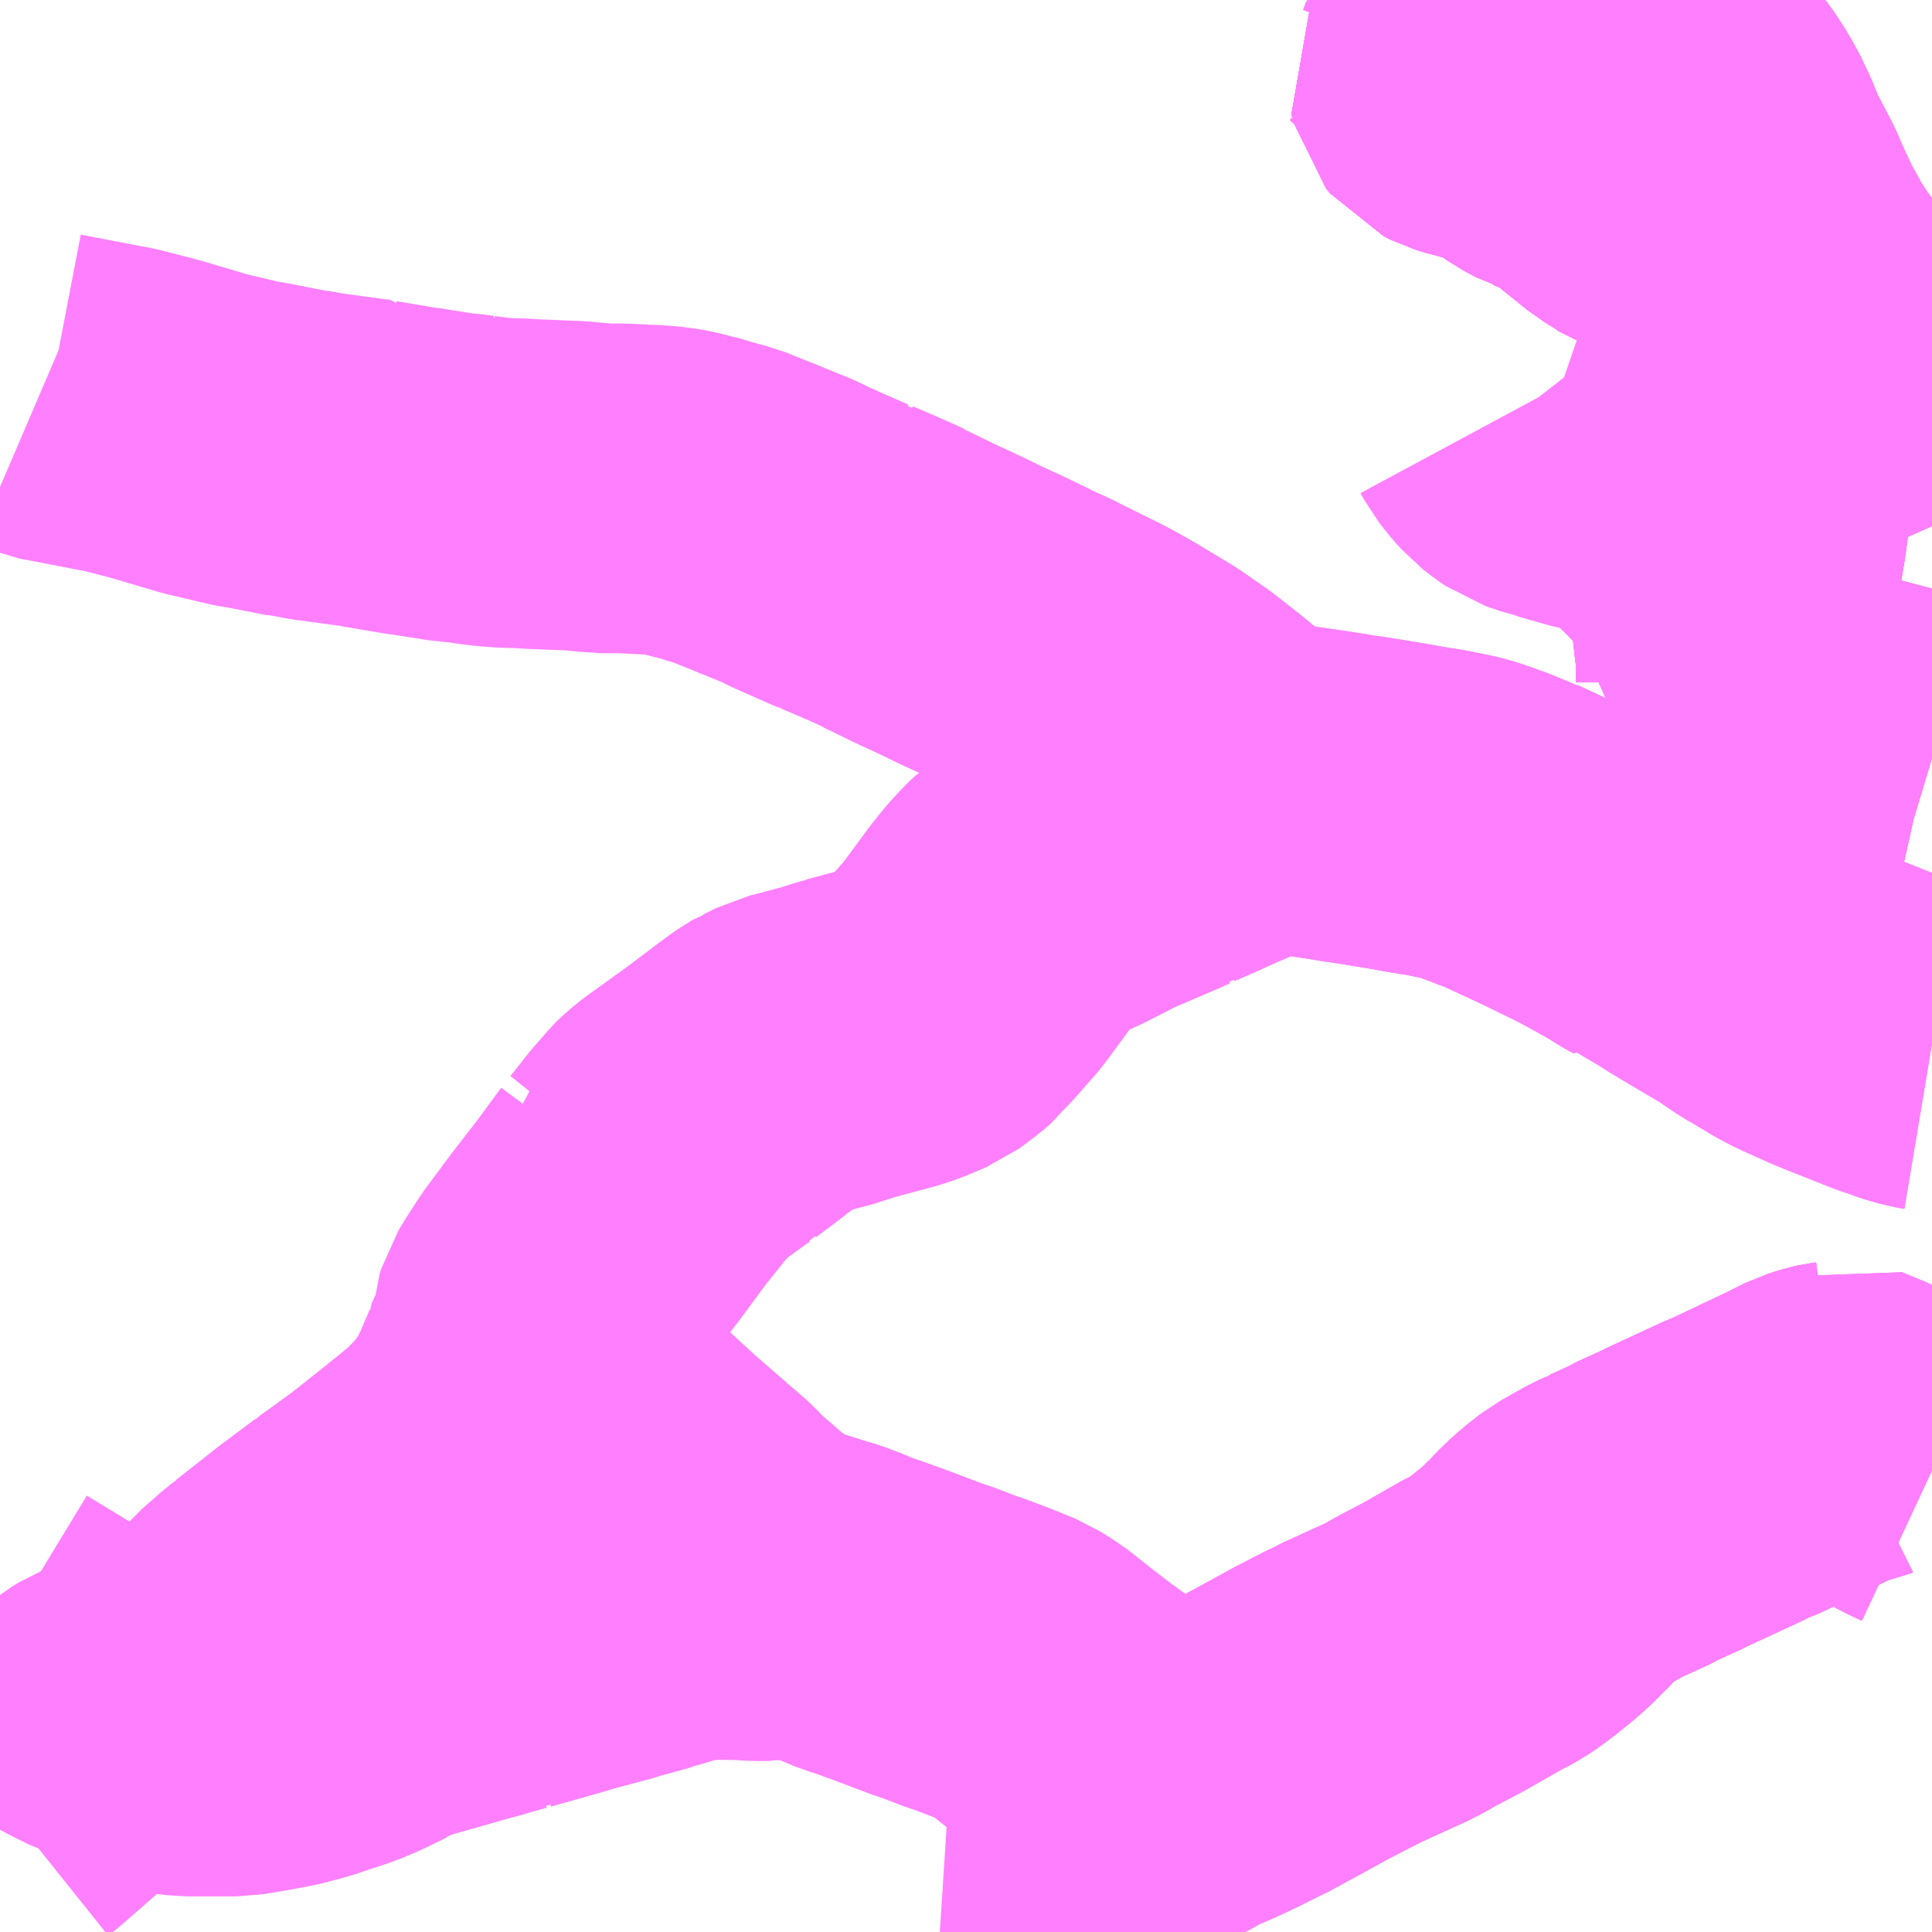 <?xml version="1.0" encoding="UTF-8"?>
<svg  xmlns="http://www.w3.org/2000/svg" xmlns:xlink="http://www.w3.org/1999/xlink" xmlns:go="http://purl.org/svgmap/profile" property="N07_001,N07_002,N07_003,N07_004,N07_005,N07_006,N07_007" viewBox="13886.719 -3533.203 4.395 4.395" go:dataArea="13886.71875 -3533.203125 4.39453125 4.39453125" >
<globalCoordinateSystem srsName="http://purl.org/crs/84" transform="matrix(100.0,0.0,0.0,-100.0,0.0,0.0)" />
<defs>
 <g id="p0" >
  <circle cx="0.0" cy="0.0" r="3" stroke="green" stroke-width="0.75" vector-effect="non-scaling-stroke" />
 </g>
</defs>
<g fill="none" fill-rule="evenodd" stroke="#FF00FF" stroke-width="0.75" opacity="0.5" vector-effect="non-scaling-stroke" stroke-linejoin="bevel" >
<path content="1,JRバス関東（株）,東京～山中湖畔・河口湖,4.0,5.0,5.0," xlink:title="1" d="M13891.113,-3532.198L13891.105,-3532.205L13891.089,-3532.222L13891.055,-3532.265L13891.013,-3532.321L13890.992,-3532.348L13890.982,-3532.359L13890.961,-3532.376L13890.956,-3532.38L13890.95,-3532.387L13890.89,-3532.438L13890.872,-3532.456L13890.864,-3532.464L13890.853,-3532.478L13890.846,-3532.485L13890.825,-3532.511L13890.806,-3532.537L13890.798,-3532.547L13890.765,-3532.599L13890.733,-3532.657L13890.706,-3532.715L13890.69,-3532.752L13890.665,-3532.8L13890.655,-3532.818L13890.65,-3532.828L13890.649,-3532.831L13890.642,-3532.848L13890.631,-3532.875L13890.612,-3532.915L13890.6,-3532.934L13890.59,-3532.952L13890.568,-3532.982L13890.546,-3533.006L13890.509,-3533.037L13890.492,-3533.051L13890.472,-3533.063L13890.468,-3533.066L13890.447,-3533.079L13890.425,-3533.09L13890.391,-3533.106L13890.354,-3533.12L13890.332,-3533.124L13890.304,-3533.135L13890.262,-3533.146L13890.257,-3533.147L13890.244,-3533.15L13890.236,-3533.153L13890.231,-3533.155L13890.216,-3533.161L13890.199,-3533.171L13890.186,-3533.174L13890.183,-3533.176L13890.177,-3533.178L13890.151,-3533.191L13890.131,-3533.203"/>
<path content="1,名鉄バス（株）,名古屋～富士五湖,0.7,0.7,0.7," xlink:title="1" d="M13891.113,-3532.198L13891.105,-3532.205L13891.089,-3532.222L13891.055,-3532.265L13891.013,-3532.321L13890.992,-3532.348L13890.982,-3532.359L13890.961,-3532.376L13890.956,-3532.38L13890.95,-3532.387L13890.89,-3532.438L13890.872,-3532.456L13890.864,-3532.464L13890.853,-3532.478L13890.846,-3532.485L13890.825,-3532.511L13890.806,-3532.537L13890.798,-3532.547L13890.765,-3532.599L13890.733,-3532.657L13890.706,-3532.715L13890.69,-3532.752L13890.665,-3532.8L13890.655,-3532.818L13890.65,-3532.828L13890.649,-3532.831L13890.642,-3532.848L13890.631,-3532.875L13890.612,-3532.915L13890.59,-3532.952L13890.568,-3532.982L13890.546,-3533.006L13890.509,-3533.037L13890.492,-3533.051L13890.472,-3533.063L13890.468,-3533.066L13890.447,-3533.079L13890.425,-3533.09L13890.391,-3533.106L13890.332,-3533.124L13890.244,-3533.15L13890.199,-3533.171L13890.151,-3533.191L13890.13,-3533.203"/>
<path content="1,富士急シティバス（株）,富士急シティバス_01_on,18.2,21.5,21.5," xlink:title="1" d="M13891.113,-3532.198L13891.105,-3532.205L13891.089,-3532.222L13891.055,-3532.265L13891.013,-3532.321L13890.992,-3532.348L13890.982,-3532.359L13890.961,-3532.376L13890.956,-3532.38L13890.95,-3532.387L13890.89,-3532.438L13890.872,-3532.456L13890.864,-3532.464L13890.853,-3532.478L13890.846,-3532.485L13890.825,-3532.511L13890.806,-3532.537L13890.798,-3532.547L13890.765,-3532.599L13890.733,-3532.657L13890.706,-3532.715L13890.69,-3532.752L13890.665,-3532.8L13890.655,-3532.818L13890.65,-3532.828L13890.649,-3532.831L13890.642,-3532.848L13890.631,-3532.875L13890.612,-3532.915L13890.59,-3532.952L13890.568,-3532.982L13890.546,-3533.006L13890.509,-3533.037L13890.492,-3533.051L13890.472,-3533.063L13890.468,-3533.066L13890.447,-3533.079L13890.425,-3533.09L13890.391,-3533.106L13890.332,-3533.124L13890.244,-3533.15L13890.199,-3533.171L13890.151,-3533.191L13890.13,-3533.203"/>
<path content="1,富士急山梨バス（株）,河口湖～三島・沼津線,2.0,2.0,2.0," xlink:title="1" d="M13891.113,-3531.476L13891.103,-3531.479L13891.085,-3531.483L13891.06,-3531.49L13890.978,-3531.512L13890.912,-3531.529L13890.864,-3531.541L13890.835,-3531.545L13890.802,-3531.551L13890.79,-3531.553L13890.765,-3531.556L13890.756,-3531.559L13890.721,-3531.563L13890.691,-3531.568L13890.677,-3531.569L13890.657,-3531.575L13890.666,-3531.594L13890.672,-3531.613L13890.679,-3531.651L13890.679,-3531.7L13890.677,-3531.731L13890.675,-3531.743L13890.664,-3531.845L13890.664,-3531.858L13890.665,-3531.89L13890.682,-3531.992L13890.688,-3532.036L13890.705,-3532.131L13890.707,-3532.148L13890.712,-3532.164L13890.755,-3532.213L13890.796,-3532.253L13890.829,-3532.284L13890.848,-3532.297L13890.892,-3532.318L13890.96,-3532.348L13890.982,-3532.359L13890.961,-3532.376L13890.956,-3532.38L13890.95,-3532.387L13890.89,-3532.438L13890.872,-3532.456L13890.864,-3532.464L13890.853,-3532.478L13890.846,-3532.485L13890.825,-3532.511L13890.806,-3532.537L13890.798,-3532.547L13890.774,-3532.559L13890.76,-3532.57L13890.742,-3532.589L13890.697,-3532.632L13890.619,-3532.691L13890.574,-3532.717L13890.541,-3532.733L13890.535,-3532.736L13890.516,-3532.743L13890.504,-3532.749L13890.48,-3532.757L13890.46,-3532.771L13890.429,-3532.79L13890.346,-3532.857L13890.311,-3532.879L13890.304,-3532.883L13890.261,-3532.901L13890.254,-3532.903L13890.228,-3532.917L13890.178,-3532.952L13890.166,-3532.96L13890.145,-3532.97L13890.138,-3532.97L13890.102,-3532.979L13890.061,-3532.99L13890.051,-3532.993L13890.035,-3533.001L13890.026,-3533.012L13890.022,-3533.029L13890.035,-3533.049L13890.041,-3533.065L13890.049,-3533.073L13889.911,-3533.203"/>
<path content="1,富士急山梨バス（株）,河口湖～静岡線,0.2,0.4,0.3," xlink:title="1" d="M13891.113,-3532.198L13891.105,-3532.205L13891.089,-3532.222L13891.055,-3532.265L13891.013,-3532.321L13890.992,-3532.348L13890.982,-3532.359L13890.961,-3532.376L13890.956,-3532.38L13890.95,-3532.387L13890.89,-3532.438L13890.872,-3532.456L13890.864,-3532.464L13890.853,-3532.478L13890.846,-3532.485L13890.825,-3532.511L13890.806,-3532.537L13890.798,-3532.547L13890.774,-3532.559L13890.76,-3532.57L13890.742,-3532.589L13890.697,-3532.632L13890.619,-3532.691L13890.574,-3532.717L13890.541,-3532.733L13890.535,-3532.736L13890.516,-3532.743L13890.504,-3532.749L13890.48,-3532.757L13890.46,-3532.771L13890.429,-3532.79L13890.346,-3532.857L13890.311,-3532.879L13890.304,-3532.883L13890.261,-3532.901L13890.254,-3532.903L13890.228,-3532.917L13890.178,-3532.952L13890.166,-3532.96L13890.145,-3532.97L13890.138,-3532.97L13890.102,-3532.979L13890.061,-3532.99L13890.051,-3532.993L13890.035,-3533.001L13890.026,-3533.012L13890.022,-3533.029L13890.035,-3533.049L13890.041,-3533.065L13890.049,-3533.073L13889.911,-3533.203"/>
<path content="1,富士急行（株）,ハイランドライナー,0.2,0.5,0.5," xlink:title="1" d="M13889.911,-3533.203L13890.049,-3533.073L13890.041,-3533.065L13890.035,-3533.049L13890.022,-3533.029L13890.026,-3533.012L13890.035,-3533.001L13890.051,-3532.993L13890.061,-3532.99L13890.102,-3532.979L13890.138,-3532.97L13890.145,-3532.97L13890.166,-3532.96L13890.178,-3532.952L13890.228,-3532.917L13890.254,-3532.903L13890.261,-3532.901L13890.304,-3532.883L13890.311,-3532.879L13890.346,-3532.857L13890.429,-3532.79L13890.46,-3532.771L13890.48,-3532.757L13890.504,-3532.749L13890.516,-3532.743L13890.535,-3532.736L13890.541,-3532.733L13890.574,-3532.717L13890.619,-3532.691L13890.697,-3532.632L13890.742,-3532.589L13890.76,-3532.57L13890.774,-3532.559L13890.798,-3532.547L13890.806,-3532.537L13890.825,-3532.511L13890.846,-3532.485L13890.853,-3532.478L13890.864,-3532.464L13890.872,-3532.456L13890.89,-3532.438L13890.95,-3532.387L13890.956,-3532.38L13890.961,-3532.376L13890.982,-3532.359L13890.992,-3532.348L13891.013,-3532.321L13891.055,-3532.265L13891.089,-3532.222L13891.105,-3532.205L13891.113,-3532.198"/>
<path content="1,富士急行（株）,レイクライナー,3.2,3.2,3.2," xlink:title="1" d="M13889.911,-3533.203L13890.049,-3533.073L13890.041,-3533.065L13890.035,-3533.049L13890.022,-3533.029L13890.026,-3533.012L13890.035,-3533.001L13890.051,-3532.993L13890.061,-3532.99L13890.102,-3532.979L13890.138,-3532.97L13890.145,-3532.97L13890.166,-3532.96L13890.178,-3532.952L13890.228,-3532.917L13890.254,-3532.903L13890.261,-3532.901L13890.304,-3532.883L13890.311,-3532.879L13890.346,-3532.857L13890.429,-3532.79L13890.46,-3532.771L13890.48,-3532.757L13890.504,-3532.749L13890.516,-3532.743L13890.535,-3532.736L13890.541,-3532.733L13890.574,-3532.717L13890.619,-3532.691L13890.697,-3532.632L13890.742,-3532.589L13890.76,-3532.57L13890.774,-3532.559L13890.798,-3532.547L13890.806,-3532.537L13890.825,-3532.511L13890.846,-3532.485L13890.853,-3532.478L13890.864,-3532.464L13890.872,-3532.456L13890.89,-3532.438L13890.95,-3532.387L13890.956,-3532.38L13890.961,-3532.376L13890.982,-3532.359L13890.96,-3532.348L13890.892,-3532.318L13890.848,-3532.297L13890.829,-3532.284L13890.796,-3532.253L13890.755,-3532.213L13890.712,-3532.164L13890.707,-3532.148L13890.705,-3532.131L13890.688,-3532.036L13890.682,-3531.992L13890.665,-3531.89L13890.664,-3531.858L13890.664,-3531.845L13890.675,-3531.743L13890.677,-3531.731L13890.679,-3531.7L13890.679,-3531.651L13890.672,-3531.613L13890.666,-3531.594L13890.657,-3531.575L13890.677,-3531.569L13890.691,-3531.568L13890.721,-3531.563L13890.756,-3531.559L13890.765,-3531.556L13890.79,-3531.553L13890.802,-3531.551L13890.835,-3531.545L13890.864,-3531.541L13890.912,-3531.529L13890.978,-3531.512L13891.06,-3531.49L13891.085,-3531.483L13891.103,-3531.479L13891.113,-3531.476"/>
<path content="1,富士急行（株）,富士急行㈱№005,24.5,18.0,18.0," xlink:title="1" d="M13891.113,-3529.856L13891.083,-3529.87L13891.011,-3529.91L13890.956,-3529.94L13890.937,-3529.948L13890.903,-3529.962L13890.897,-3529.959L13890.889,-3529.958L13890.88,-3529.956L13890.855,-3529.948L13890.833,-3529.937L13890.809,-3529.925L13890.695,-3529.871L13890.679,-3529.866L13890.665,-3529.858L13890.531,-3529.796L13890.526,-3529.793L13890.462,-3529.764L13890.452,-3529.758L13890.441,-3529.753L13890.428,-3529.747L13890.419,-3529.743L13890.413,-3529.74L13890.404,-3529.736L13890.392,-3529.731L13890.39,-3529.729L13890.372,-3529.721L13890.317,-3529.69L13890.29,-3529.669L13890.264,-3529.646L13890.246,-3529.627L13890.236,-3529.616L13890.23,-3529.611L13890.219,-3529.6L13890.202,-3529.584L13890.164,-3529.553L13890.14,-3529.535L13890.122,-3529.523L13890.104,-3529.513L13890.095,-3529.509L13890.037,-3529.476L13890.002,-3529.456L13889.941,-3529.424L13889.913,-3529.408L13889.909,-3529.406L13889.906,-3529.404L13889.882,-3529.393L13889.792,-3529.352L13889.782,-3529.346L13889.768,-3529.34L13889.739,-3529.325L13889.702,-3529.306L13889.664,-3529.285L13889.563,-3529.23L13889.556,-3529.227L13889.508,-3529.203L13889.461,-3529.181L13889.457,-3529.179L13889.436,-3529.171L13889.422,-3529.165L13889.372,-3529.137L13889.334,-3529.167L13889.304,-3529.191L13889.283,-3529.206L13889.245,-3529.235L13889.213,-3529.259L13889.207,-3529.265L13889.178,-3529.286L13889.165,-3529.295L13889.11,-3529.337L13889.11,-3529.337L13889.075,-3529.365L13889.052,-3529.383L13889.042,-3529.389L13889.023,-3529.401L13888.974,-3529.421L13888.95,-3529.43L13888.921,-3529.441L13888.908,-3529.445L13888.845,-3529.469L13888.838,-3529.471L13888.829,-3529.474L13888.747,-3529.505L13888.689,-3529.526L13888.669,-3529.532L13888.643,-3529.543L13888.636,-3529.546L13888.602,-3529.559L13888.572,-3529.568L13888.518,-3529.585L13888.511,-3529.588L13888.477,-3529.574L13888.465,-3529.572L13888.438,-3529.572L13888.407,-3529.574L13888.336,-3529.575L13888.296,-3529.571L13888.266,-3529.567L13888.21,-3529.55L13888.194,-3529.546L13888.188,-3529.543L13888.122,-3529.525L13888.099,-3529.518L13888.002,-3529.492L13887.997,-3529.49L13887.87,-3529.454L13887.865,-3529.452L13887.862,-3529.452L13887.819,-3529.44L13887.81,-3529.437L13887.799,-3529.434L13887.766,-3529.425L13887.717,-3529.411L13887.608,-3529.38L13887.586,-3529.371L13887.563,-3529.356L13887.517,-3529.334L13887.486,-3529.321L13887.437,-3529.305L13887.408,-3529.295L13887.359,-3529.282L13887.305,-3529.272L13887.257,-3529.264L13887.186,-3529.264L13887.144,-3529.264L13887.111,-3529.268L13887.057,-3529.283L13887.033,-3529.295L13887.018,-3529.298L13887.004,-3529.298L13886.988,-3529.295L13886.975,-3529.291L13886.962,-3529.286L13886.951,-3529.279L13886.941,-3529.273L13886.926,-3529.261L13886.914,-3529.25L13886.912,-3529.248L13886.899,-3529.237L13886.861,-3529.205L13886.751,-3529.109L13886.731,-3529.093L13886.719,-3529.08"/>
<path content="1,富士急行（株）,富士急行㈱№009,5.6,6.9,6.9," xlink:title="1" d="M13891.113,-3531.476L13891.103,-3531.479L13891.085,-3531.483L13891.06,-3531.49L13890.978,-3531.512L13890.912,-3531.529L13890.864,-3531.541L13890.835,-3531.545L13890.802,-3531.551L13890.79,-3531.553L13890.765,-3531.556L13890.756,-3531.559L13890.721,-3531.563L13890.691,-3531.568L13890.677,-3531.569L13890.657,-3531.575L13890.666,-3531.594L13890.672,-3531.613L13890.679,-3531.651L13890.679,-3531.7L13890.677,-3531.731L13890.675,-3531.743L13890.664,-3531.845L13890.664,-3531.858L13890.665,-3531.89L13890.682,-3531.992L13890.688,-3532.036L13890.705,-3532.131L13890.707,-3532.148L13890.712,-3532.164L13890.755,-3532.213L13890.796,-3532.253L13890.829,-3532.284L13890.848,-3532.297L13890.892,-3532.318L13890.96,-3532.348L13890.982,-3532.359L13890.961,-3532.376L13890.956,-3532.38L13890.95,-3532.387L13890.89,-3532.438L13890.872,-3532.456L13890.864,-3532.464L13890.853,-3532.478L13890.846,-3532.485L13890.825,-3532.511L13890.806,-3532.537L13890.798,-3532.547L13890.774,-3532.559L13890.76,-3532.57L13890.742,-3532.589L13890.697,-3532.632L13890.619,-3532.691L13890.574,-3532.717L13890.541,-3532.733L13890.535,-3532.736L13890.516,-3532.743L13890.504,-3532.749L13890.48,-3532.757L13890.46,-3532.771L13890.429,-3532.79L13890.346,-3532.857L13890.311,-3532.879L13890.304,-3532.883L13890.261,-3532.901L13890.254,-3532.903L13890.228,-3532.917L13890.178,-3532.952L13890.166,-3532.96L13890.145,-3532.97L13890.138,-3532.97L13890.102,-3532.979L13890.061,-3532.99L13890.051,-3532.993L13890.035,-3533.001L13890.026,-3533.012L13890.022,-3533.029L13890.035,-3533.049L13890.041,-3533.065L13890.049,-3533.073L13889.911,-3533.203"/>
<path content="1,富士急行（株）,富士急行㈱№010,2.5,0.0,0.0," xlink:title="1" d="M13891.113,-3531.476L13891.103,-3531.479L13891.085,-3531.483L13891.06,-3531.49L13890.978,-3531.512L13890.912,-3531.529L13890.864,-3531.541L13890.835,-3531.545L13890.802,-3531.551L13890.79,-3531.553L13890.765,-3531.556L13890.756,-3531.559L13890.721,-3531.563L13890.691,-3531.568L13890.677,-3531.569L13890.657,-3531.575L13890.666,-3531.594L13890.672,-3531.613L13890.679,-3531.651L13890.679,-3531.7L13890.677,-3531.731L13890.675,-3531.743L13890.664,-3531.845L13890.664,-3531.858L13890.665,-3531.89L13890.682,-3531.992L13890.671,-3531.995L13890.659,-3531.996L13890.647,-3531.998L13890.629,-3532.001L13890.621,-3532.001L13890.595,-3532.005L13890.566,-3532.012L13890.558,-3532.015L13890.543,-3532.028L13890.532,-3532.041L13890.517,-3532.054L13890.507,-3532.062L13890.498,-3532.063L13890.485,-3532.082L13890.465,-3532.1L13890.455,-3532.106L13890.43,-3532.119L13890.404,-3532.128L13890.387,-3532.133L13890.346,-3532.141L13890.279,-3532.16L13890.27,-3532.164L13890.252,-3532.168L13890.22,-3532.179L13890.204,-3532.19L13890.186,-3532.204L13890.169,-3532.223L13890.151,-3532.246L13890.144,-3532.259"/>
<path content="1,富士急行（株）,富士急行㈱№011,29.5,23.0,23.0," xlink:title="1" d="M13891.113,-3530.823L13891.107,-3530.824L13891.096,-3530.826L13891.075,-3530.832L13891.063,-3530.836L13891.057,-3530.838L13891.05,-3530.841L13891.028,-3530.848L13890.97,-3530.871L13890.922,-3530.89L13890.886,-3530.905L13890.876,-3530.91L13890.835,-3530.928L13890.808,-3530.942L13890.778,-3530.96L13890.758,-3530.972L13890.742,-3530.981L13890.695,-3531.013L13890.632,-3531.05"/>
<path content="1,富士急行（株）,富士急行㈱№011,29.5,23.0,23.0," xlink:title="1" d="M13890.632,-3531.05L13890.644,-3531.057L13890.718,-3531.104L13890.775,-3531.142L13890.809,-3531.168L13890.833,-3531.19L13890.842,-3531.201"/>
<path content="1,富士急行（株）,富士急行㈱№011,29.5,23.0,23.0," xlink:title="1" d="M13890.632,-3531.05L13890.612,-3531.062L13890.577,-3531.083L13890.557,-3531.096L13890.552,-3531.099L13890.54,-3531.106L13890.496,-3531.132L13890.481,-3531.141L13890.478,-3531.136L13890.467,-3531.142L13890.46,-3531.146L13890.438,-3531.16L13890.392,-3531.186L13890.342,-3531.213L13890.26,-3531.253L13890.256,-3531.255L13890.224,-3531.27L13890.155,-3531.302L13890.149,-3531.303L13890.132,-3531.311L13890.121,-3531.315L13890.109,-3531.32L13890.073,-3531.333L13890.052,-3531.34L13890.029,-3531.346L13890.016,-3531.348L13889.988,-3531.354L13889.943,-3531.361L13889.899,-3531.369L13889.813,-3531.383L13889.785,-3531.387L13889.755,-3531.392L13889.742,-3531.394L13889.688,-3531.402L13889.61,-3531.413L13889.576,-3531.423"/>
<path content="1,富士急行（株）,富士急行㈱№011,29.5,23.0,23.0," xlink:title="1" d="M13889.565,-3531.407L13889.571,-3531.412L13889.576,-3531.423"/>
<path content="1,富士急行（株）,富士急行㈱№011,29.5,23.0,23.0," xlink:title="1" d="M13889.576,-3531.423L13889.551,-3531.434L13889.522,-3531.45L13889.506,-3531.46L13889.454,-3531.503L13889.438,-3531.516L13889.387,-3531.556L13889.328,-3531.597L13889.263,-3531.636L13889.257,-3531.64L13889.218,-3531.662L13889.198,-3531.673L13889.172,-3531.686L13889.101,-3531.721L13889.082,-3531.731L13889.058,-3531.741L13889.022,-3531.759L13888.972,-3531.783L13888.922,-3531.806L13888.896,-3531.819L13888.849,-3531.841L13888.829,-3531.85L13888.788,-3531.87L13888.757,-3531.885L13888.753,-3531.888L13888.722,-3531.902L13888.69,-3531.916L13888.648,-3531.934L13888.641,-3531.938L13888.635,-3531.939L13888.569,-3531.968L13888.538,-3531.982L13888.509,-3531.996L13888.457,-3532.017L13888.433,-3532.027L13888.365,-3532.054L13888.345,-3532.059L13888.338,-3532.061L13888.323,-3532.067L13888.303,-3532.071L13888.269,-3532.08L13888.264,-3532.081L13888.239,-3532.086L13888.199,-3532.089L13888.174,-3532.09L13888.135,-3532.092L13888.1,-3532.092L13888.086,-3532.092L13888.071,-3532.094L13888.027,-3532.098L13887.972,-3532.1L13887.96,-3532.101L13887.946,-3532.101L13887.894,-3532.104L13887.874,-3532.104L13887.836,-3532.107L13887.797,-3532.112L13887.794,-3532.113L13887.79,-3532.113L13887.769,-3532.116L13887.752,-3532.117L13887.682,-3532.128L13887.664,-3532.131L13887.654,-3532.132L13887.559,-3532.148L13887.558,-3532.149L13887.527,-3532.153L13887.439,-3532.165L13887.401,-3532.172L13887.396,-3532.172L13887.299,-3532.191L13887.285,-3532.193L13887.275,-3532.195L13887.186,-3532.216L13887.071,-3532.25L13886.994,-3532.27L13886.962,-3532.276L13886.931,-3532.282L13886.832,-3532.301L13886.811,-3532.31"/>
<path content="1,富士急行（株）,富士急行㈱№012,9.5,6.0,6.0," xlink:title="1" d="M13887.048,-3529.297L13887.033,-3529.295L13887.018,-3529.298L13887.004,-3529.298L13886.988,-3529.295L13886.975,-3529.291L13886.962,-3529.286L13886.951,-3529.279L13886.941,-3529.273L13886.926,-3529.261L13886.914,-3529.25L13886.912,-3529.248L13886.899,-3529.237L13886.861,-3529.205L13886.751,-3529.109L13886.731,-3529.093L13886.719,-3529.08"/>
<path content="1,富士急行（株）,富士急行㈱№012,9.5,6.0,6.0," xlink:title="1" d="M13887.048,-3529.297L13887.039,-3529.309L13887.033,-3529.317L13887.027,-3529.322L13887.007,-3529.326L13886.976,-3529.335L13886.951,-3529.343L13886.927,-3529.355L13886.903,-3529.367L13886.872,-3529.386L13886.816,-3529.423L13886.722,-3529.48L13886.719,-3529.482"/>
<path content="1,富士急行（株）,富士急行㈱№012,9.5,6.0,6.0," xlink:title="1" d="M13891.113,-3529.856L13891.083,-3529.87L13891.011,-3529.91L13890.956,-3529.94L13890.937,-3529.948L13890.903,-3529.962L13890.897,-3529.959L13890.889,-3529.958L13890.88,-3529.956L13890.855,-3529.948L13890.833,-3529.937L13890.809,-3529.925L13890.695,-3529.871L13890.679,-3529.866L13890.665,-3529.858L13890.531,-3529.796L13890.526,-3529.793L13890.462,-3529.764L13890.452,-3529.758L13890.441,-3529.753L13890.428,-3529.747L13890.419,-3529.743L13890.413,-3529.74L13890.404,-3529.736L13890.392,-3529.731L13890.39,-3529.729L13890.372,-3529.721L13890.317,-3529.69L13890.29,-3529.669L13890.264,-3529.646L13890.246,-3529.627L13890.236,-3529.616L13890.23,-3529.611L13890.219,-3529.6L13890.202,-3529.584L13890.164,-3529.553L13890.14,-3529.535L13890.122,-3529.523L13890.104,-3529.513L13890.095,-3529.509L13890.037,-3529.476L13890.002,-3529.456L13889.941,-3529.424L13889.913,-3529.408L13889.909,-3529.406L13889.906,-3529.404L13889.882,-3529.393L13889.792,-3529.352L13889.782,-3529.346L13889.768,-3529.34L13889.739,-3529.325L13889.702,-3529.306L13889.664,-3529.285L13889.563,-3529.23L13889.556,-3529.227L13889.508,-3529.203L13889.461,-3529.181L13889.457,-3529.179L13889.436,-3529.171L13889.422,-3529.165L13889.372,-3529.137L13889.334,-3529.167L13889.304,-3529.191L13889.283,-3529.206L13889.245,-3529.235L13889.213,-3529.259L13889.207,-3529.265L13889.178,-3529.286L13889.165,-3529.295L13889.11,-3529.337L13889.11,-3529.337L13889.075,-3529.365L13889.052,-3529.383L13889.042,-3529.389L13889.023,-3529.401L13888.974,-3529.421L13888.95,-3529.43L13888.921,-3529.441L13888.908,-3529.445L13888.845,-3529.469L13888.838,-3529.471L13888.829,-3529.474L13888.747,-3529.505L13888.689,-3529.526L13888.669,-3529.532L13888.643,-3529.543L13888.636,-3529.546L13888.602,-3529.559L13888.572,-3529.568L13888.518,-3529.585L13888.511,-3529.588L13888.463,-3529.605L13888.443,-3529.615L13888.423,-3529.631L13888.355,-3529.69L13888.342,-3529.701L13888.324,-3529.718L13888.307,-3529.736L13888.185,-3529.842L13888.108,-3529.913L13888.102,-3529.918L13888.091,-3529.93L13888.082,-3529.939L13888.078,-3529.943L13888.069,-3529.957L13888.044,-3529.994L13888.025,-3530.028L13888.015,-3530.048L13888.012,-3530.056L13887.999,-3530.077L13887.973,-3530.126L13887.96,-3530.147L13887.944,-3530.174"/>
<path content="1,富士急行（株）,富士急行㈱№012,9.5,6.0,6.0," xlink:title="1" d="M13891.113,-3530.823L13891.107,-3530.824L13891.096,-3530.826L13891.075,-3530.832L13891.063,-3530.836L13891.057,-3530.838L13891.05,-3530.841L13891.028,-3530.848L13890.97,-3530.871L13890.922,-3530.89L13890.886,-3530.905L13890.876,-3530.91L13890.835,-3530.928L13890.808,-3530.942L13890.778,-3530.96L13890.758,-3530.972L13890.742,-3530.981L13890.695,-3531.013L13890.632,-3531.05L13890.612,-3531.062L13890.577,-3531.083L13890.557,-3531.096L13890.552,-3531.099L13890.54,-3531.106L13890.496,-3531.132L13890.481,-3531.141L13890.478,-3531.136L13890.467,-3531.142L13890.46,-3531.146L13890.438,-3531.16L13890.392,-3531.186L13890.342,-3531.213L13890.26,-3531.253L13890.256,-3531.255L13890.224,-3531.27L13890.155,-3531.302L13890.149,-3531.303L13890.132,-3531.311L13890.121,-3531.315L13890.109,-3531.32L13890.073,-3531.333L13890.052,-3531.34L13890.029,-3531.346L13890.016,-3531.348L13889.988,-3531.354L13889.943,-3531.361L13889.899,-3531.369L13889.813,-3531.383L13889.785,-3531.387L13889.755,-3531.392L13889.742,-3531.394L13889.688,-3531.402L13889.61,-3531.413L13889.576,-3531.423L13889.571,-3531.412L13889.565,-3531.407L13889.559,-3531.399L13889.542,-3531.387L13889.516,-3531.377L13889.503,-3531.37L13889.47,-3531.356L13889.424,-3531.335L13889.378,-3531.315L13889.368,-3531.309L13889.363,-3531.308L13889.343,-3531.299L13889.231,-3531.251L13889.155,-3531.212L13889.088,-3531.182L13889.058,-3531.165L13889.042,-3531.15L13889.021,-3531.127L13888.996,-3531.096L13888.96,-3531.047L13888.948,-3531.031L13888.944,-3531.025L13888.927,-3531.003L13888.911,-3530.985L13888.882,-3530.952L13888.871,-3530.941L13888.862,-3530.929L13888.853,-3530.921L13888.827,-3530.901L13888.816,-3530.893L13888.79,-3530.882L13888.771,-3530.874L13888.747,-3530.866L13888.65,-3530.84L13888.649,-3530.839L13888.631,-3530.834L13888.591,-3530.821L13888.572,-3530.817L13888.552,-3530.811L13888.54,-3530.808L13888.528,-3530.805L13888.516,-3530.802L13888.486,-3530.787L13888.483,-3530.786L13888.476,-3530.782L13888.463,-3530.773L13888.433,-3530.751L13888.422,-3530.744L13888.412,-3530.735L13888.379,-3530.71L13888.352,-3530.69L13888.349,-3530.687L13888.342,-3530.683L13888.288,-3530.644L13888.279,-3530.638L13888.254,-3530.618L13888.249,-3530.613L13888.222,-3530.582L13888.209,-3530.567L13888.197,-3530.551L13888.172,-3530.52L13888.16,-3530.514L13888.161,-3530.506L13888.147,-3530.487L13888.102,-3530.426L13888.047,-3530.355L13887.986,-3530.273L13887.981,-3530.265L13887.961,-3530.234L13887.945,-3530.208L13887.942,-3530.198L13887.941,-3530.187L13887.944,-3530.174"/>
<path content="1,富士急行（株）,富士急行㈱№012,9.5,6.0,6.0," xlink:title="1" d="M13887.944,-3530.174L13887.936,-3530.147L13887.933,-3530.142L13887.922,-3530.118L13887.905,-3530.081L13887.905,-3530.077L13887.877,-3530.011L13887.866,-3529.991L13887.862,-3529.982L13887.834,-3529.938L13887.814,-3529.913L13887.776,-3529.872L13887.756,-3529.854L13887.722,-3529.826L13887.712,-3529.818L13887.698,-3529.807L13887.696,-3529.805L13887.682,-3529.794L13887.609,-3529.736L13887.544,-3529.689L13887.53,-3529.679L13887.525,-3529.674L13887.522,-3529.673L13887.447,-3529.617L13887.353,-3529.543L13887.352,-3529.541L13887.347,-3529.538L13887.326,-3529.521L13887.315,-3529.511L13887.301,-3529.499L13887.291,-3529.49L13887.285,-3529.483L13887.243,-3529.443L13887.186,-3529.389L13887.146,-3529.343L13887.119,-3529.32L13887.093,-3529.307L13887.08,-3529.302L13887.063,-3529.299L13887.048,-3529.297"/>
<path content="1,富士急行（株）,富士急行（株）No.015,21.7,21.0,21.0," xlink:title="1" d="M13890.131,-3533.203L13890.151,-3533.191L13890.177,-3533.178L13890.183,-3533.176L13890.186,-3533.174L13890.199,-3533.171L13890.216,-3533.161L13890.231,-3533.155L13890.236,-3533.153L13890.244,-3533.15L13890.257,-3533.147L13890.262,-3533.146L13890.304,-3533.135L13890.332,-3533.124L13890.354,-3533.12L13890.391,-3533.106L13890.425,-3533.09L13890.447,-3533.079L13890.468,-3533.066L13890.472,-3533.063L13890.492,-3533.051L13890.509,-3533.037L13890.546,-3533.006L13890.568,-3532.982L13890.59,-3532.952L13890.6,-3532.934L13890.612,-3532.915L13890.631,-3532.875L13890.642,-3532.848L13890.649,-3532.831L13890.65,-3532.828L13890.655,-3532.818L13890.665,-3532.8L13890.69,-3532.752L13890.706,-3532.715L13890.733,-3532.657L13890.765,-3532.599L13890.798,-3532.547L13890.806,-3532.537L13890.825,-3532.511L13890.846,-3532.485L13890.853,-3532.478L13890.864,-3532.464L13890.872,-3532.456L13890.89,-3532.438L13890.95,-3532.387L13890.956,-3532.38L13890.961,-3532.376L13890.982,-3532.359L13890.992,-3532.348L13891.013,-3532.321L13891.055,-3532.265L13891.089,-3532.222L13891.105,-3532.205L13891.113,-3532.198"/>
<path content="1,富士急行（株）,富士急行（株）No.016,2.0,2.0,2.0," xlink:title="1" d="M13889.911,-3533.203L13890.049,-3533.073L13890.041,-3533.065L13890.035,-3533.049L13890.022,-3533.029L13890.026,-3533.012L13890.035,-3533.001L13890.051,-3532.993L13890.061,-3532.99L13890.102,-3532.979L13890.138,-3532.97L13890.145,-3532.97L13890.166,-3532.96L13890.178,-3532.952L13890.228,-3532.917L13890.254,-3532.903L13890.261,-3532.901L13890.304,-3532.883L13890.311,-3532.879L13890.346,-3532.857L13890.429,-3532.79L13890.46,-3532.771L13890.48,-3532.757L13890.504,-3532.749L13890.516,-3532.743L13890.535,-3532.736L13890.541,-3532.733L13890.574,-3532.717L13890.619,-3532.691L13890.697,-3532.632L13890.742,-3532.589L13890.76,-3532.57L13890.774,-3532.559L13890.798,-3532.547L13890.806,-3532.537L13890.825,-3532.511L13890.846,-3532.485L13890.853,-3532.478L13890.864,-3532.464L13890.872,-3532.456L13890.89,-3532.438L13890.95,-3532.387L13890.956,-3532.38L13890.961,-3532.376L13890.982,-3532.359L13890.992,-3532.348L13891.013,-3532.321L13891.055,-3532.265L13891.089,-3532.222L13891.105,-3532.205L13891.113,-3532.198"/>
<path content="1,富士急行（株）,早朝線東京ライナー,0.0,0.0,0.0," xlink:title="1" d="M13889.911,-3533.203L13890.049,-3533.073L13890.041,-3533.065L13890.035,-3533.049L13890.022,-3533.029L13890.026,-3533.012L13890.035,-3533.001L13890.051,-3532.993L13890.061,-3532.99L13890.102,-3532.979L13890.138,-3532.97L13890.145,-3532.97L13890.166,-3532.96L13890.178,-3532.952L13890.228,-3532.917L13890.254,-3532.903L13890.261,-3532.901L13890.304,-3532.883L13890.311,-3532.879L13890.346,-3532.857L13890.429,-3532.79L13890.46,-3532.771L13890.48,-3532.757L13890.504,-3532.749L13890.516,-3532.743L13890.535,-3532.736L13890.541,-3532.733L13890.574,-3532.717L13890.619,-3532.691L13890.697,-3532.632L13890.742,-3532.589L13890.76,-3532.57L13890.774,-3532.559L13890.798,-3532.547L13890.806,-3532.537L13890.825,-3532.511L13890.846,-3532.485L13890.853,-3532.478L13890.864,-3532.464L13890.872,-3532.456L13890.89,-3532.438L13890.95,-3532.387L13890.956,-3532.38L13890.961,-3532.376L13890.982,-3532.359L13890.992,-3532.348L13891.013,-3532.321L13891.055,-3532.265L13891.089,-3532.222L13891.105,-3532.205L13891.113,-3532.198"/>
<path content="1,富士急行（株）,河口湖～三島・沼津線,2.0,2.0,2.0," xlink:title="1" d="M13891.113,-3531.476L13891.103,-3531.479L13891.085,-3531.483L13891.06,-3531.49L13890.978,-3531.512L13890.912,-3531.529L13890.864,-3531.541L13890.835,-3531.545L13890.802,-3531.551L13890.79,-3531.553L13890.765,-3531.556L13890.756,-3531.559L13890.721,-3531.563L13890.691,-3531.568L13890.677,-3531.569L13890.657,-3531.575L13890.666,-3531.594L13890.672,-3531.613L13890.679,-3531.651L13890.679,-3531.7L13890.677,-3531.731L13890.675,-3531.743L13890.664,-3531.845L13890.664,-3531.858L13890.665,-3531.89L13890.682,-3531.992L13890.688,-3532.036L13890.705,-3532.131L13890.707,-3532.148L13890.712,-3532.164L13890.755,-3532.213L13890.796,-3532.253L13890.829,-3532.284L13890.848,-3532.297L13890.892,-3532.318L13890.96,-3532.348L13890.982,-3532.359L13890.961,-3532.376L13890.956,-3532.38L13890.95,-3532.387L13890.89,-3532.438L13890.872,-3532.456L13890.864,-3532.464L13890.853,-3532.478L13890.846,-3532.485L13890.825,-3532.511L13890.806,-3532.537L13890.798,-3532.547L13890.774,-3532.559L13890.76,-3532.57L13890.742,-3532.589L13890.697,-3532.632L13890.619,-3532.691L13890.574,-3532.717L13890.541,-3532.733L13890.535,-3532.736L13890.516,-3532.743L13890.504,-3532.749L13890.48,-3532.757L13890.46,-3532.771L13890.429,-3532.79L13890.346,-3532.857L13890.311,-3532.879L13890.304,-3532.883L13890.261,-3532.901L13890.254,-3532.903L13890.228,-3532.917L13890.178,-3532.952L13890.166,-3532.96L13890.145,-3532.97L13890.138,-3532.97L13890.102,-3532.979L13890.061,-3532.99L13890.051,-3532.993L13890.035,-3533.001L13890.026,-3533.012L13890.022,-3533.029L13890.035,-3533.049L13890.041,-3533.065L13890.049,-3533.073L13889.911,-3533.203"/>
<path content="1,富士急行（株）,河口湖～東京・市が尾線,8.2,10.0,10.0," xlink:title="1" d="M13891.113,-3532.198L13891.105,-3532.205L13891.089,-3532.222L13891.055,-3532.265L13891.013,-3532.321L13890.992,-3532.348L13890.982,-3532.359L13890.961,-3532.376L13890.956,-3532.38L13890.95,-3532.387L13890.89,-3532.438L13890.872,-3532.456L13890.864,-3532.464L13890.853,-3532.478L13890.846,-3532.485L13890.825,-3532.511L13890.806,-3532.537L13890.798,-3532.547L13890.774,-3532.559L13890.76,-3532.57L13890.742,-3532.589L13890.697,-3532.632L13890.619,-3532.691L13890.574,-3532.717L13890.541,-3532.733L13890.535,-3532.736L13890.516,-3532.743L13890.504,-3532.749L13890.48,-3532.757L13890.46,-3532.771L13890.429,-3532.79L13890.346,-3532.857L13890.311,-3532.879L13890.304,-3532.883L13890.261,-3532.901L13890.254,-3532.903L13890.228,-3532.917L13890.178,-3532.952L13890.166,-3532.96L13890.145,-3532.97L13890.138,-3532.97L13890.102,-3532.979L13890.061,-3532.99L13890.051,-3532.993L13890.035,-3533.001L13890.026,-3533.012L13890.022,-3533.029L13890.035,-3533.049L13890.041,-3533.065L13890.049,-3533.073L13889.911,-3533.203"/>
<path content="1,富士急行（株）,河口湖～静岡線,0.2,0.4,0.3," xlink:title="1" d="M13891.113,-3532.198L13891.105,-3532.205L13891.089,-3532.222L13891.055,-3532.265L13891.013,-3532.321L13890.992,-3532.348L13890.982,-3532.359L13890.961,-3532.376L13890.956,-3532.38L13890.95,-3532.387L13890.89,-3532.438L13890.872,-3532.456L13890.864,-3532.464L13890.853,-3532.478L13890.846,-3532.485L13890.825,-3532.511L13890.806,-3532.537L13890.798,-3532.547L13890.774,-3532.559L13890.76,-3532.57L13890.742,-3532.589L13890.697,-3532.632L13890.619,-3532.691L13890.574,-3532.717L13890.541,-3532.733L13890.535,-3532.736L13890.516,-3532.743L13890.504,-3532.749L13890.48,-3532.757L13890.46,-3532.771L13890.429,-3532.79L13890.346,-3532.857L13890.311,-3532.879L13890.304,-3532.883L13890.261,-3532.901L13890.254,-3532.903L13890.228,-3532.917L13890.178,-3532.952L13890.166,-3532.96L13890.145,-3532.97L13890.138,-3532.97L13890.102,-3532.979L13890.061,-3532.99L13890.051,-3532.993L13890.035,-3533.001L13890.026,-3533.012L13890.022,-3533.029L13890.035,-3533.049L13890.041,-3533.065L13890.049,-3533.073L13889.911,-3533.203"/>
<path content="1,富士急行（株）,神場周辺循環バス,13.0,4.0,4.0," xlink:title="1" d="M13891.113,-3529.856L13891.083,-3529.87L13891.011,-3529.91L13890.956,-3529.94L13890.937,-3529.948L13890.903,-3529.962L13890.897,-3529.959L13890.889,-3529.958L13890.88,-3529.956L13890.855,-3529.948L13890.833,-3529.937L13890.809,-3529.925L13890.695,-3529.871L13890.679,-3529.866L13890.665,-3529.858L13890.531,-3529.796L13890.526,-3529.793L13890.462,-3529.764L13890.452,-3529.758L13890.441,-3529.753L13890.428,-3529.747L13890.419,-3529.743L13890.413,-3529.74L13890.404,-3529.736L13890.392,-3529.731L13890.39,-3529.729L13890.372,-3529.721L13890.317,-3529.69L13890.29,-3529.669L13890.264,-3529.646L13890.246,-3529.627L13890.236,-3529.616L13890.23,-3529.611L13890.219,-3529.6L13890.202,-3529.584L13890.164,-3529.553L13890.14,-3529.535L13890.122,-3529.523L13890.104,-3529.513L13890.095,-3529.509L13890.037,-3529.476L13890.002,-3529.456L13889.941,-3529.424L13889.913,-3529.408L13889.909,-3529.406L13889.906,-3529.404L13889.882,-3529.393L13889.792,-3529.352L13889.782,-3529.346L13889.768,-3529.34L13889.739,-3529.325L13889.702,-3529.306L13889.664,-3529.285L13889.563,-3529.23L13889.556,-3529.227L13889.508,-3529.203L13889.461,-3529.181L13889.457,-3529.179L13889.436,-3529.171L13889.422,-3529.165L13889.372,-3529.137L13889.324,-3529.113L13889.24,-3529.073L13889.143,-3529.023L13889.131,-3529.017L13889.102,-3528.997L13889.122,-3528.979L13889.198,-3528.922L13889.217,-3528.906L13889.228,-3528.897L13889.279,-3528.852L13889.284,-3528.846L13889.311,-3528.821L13889.318,-3528.816L13889.328,-3528.809"/>
<path content="1,相鉄バス（株）,横浜駅西口～河口湖駅,3.0,3.0,3.0," xlink:title="1" d="M13891.113,-3532.198L13891.105,-3532.205L13891.089,-3532.222L13891.055,-3532.265L13891.013,-3532.321L13890.992,-3532.348L13890.982,-3532.359L13890.961,-3532.376L13890.956,-3532.38L13890.95,-3532.387L13890.89,-3532.438L13890.872,-3532.456L13890.864,-3532.464L13890.853,-3532.478L13890.846,-3532.485L13890.825,-3532.511L13890.806,-3532.537L13890.798,-3532.547L13890.765,-3532.599L13890.733,-3532.657L13890.706,-3532.715L13890.69,-3532.752L13890.665,-3532.8L13890.655,-3532.818L13890.65,-3532.828L13890.649,-3532.831L13890.642,-3532.848L13890.631,-3532.875L13890.612,-3532.915L13890.6,-3532.934L13890.59,-3532.952L13890.568,-3532.982L13890.546,-3533.006L13890.509,-3533.037L13890.492,-3533.051L13890.472,-3533.063L13890.468,-3533.066L13890.447,-3533.079L13890.425,-3533.09L13890.391,-3533.106L13890.354,-3533.12L13890.332,-3533.124L13890.304,-3533.135L13890.262,-3533.146L13890.257,-3533.147L13890.244,-3533.15L13890.236,-3533.153L13890.231,-3533.155L13890.216,-3533.161L13890.199,-3533.171L13890.186,-3533.174L13890.183,-3533.176L13890.177,-3533.178L13890.151,-3533.191L13890.131,-3533.203"/>
<path content="1,西東京バス（株）,ツインクル号,1.0,1.0,1.0," xlink:title="1" d="M13890.131,-3533.203L13890.151,-3533.191L13890.177,-3533.178L13890.183,-3533.176L13890.186,-3533.174L13890.199,-3533.171L13890.216,-3533.161L13890.231,-3533.155L13890.236,-3533.153L13890.244,-3533.15L13890.257,-3533.147L13890.262,-3533.146L13890.304,-3533.135L13890.332,-3533.124L13890.354,-3533.12L13890.391,-3533.106L13890.425,-3533.09L13890.447,-3533.079L13890.468,-3533.066L13890.472,-3533.063L13890.492,-3533.051L13890.509,-3533.037L13890.546,-3533.006L13890.568,-3532.982L13890.59,-3532.952L13890.6,-3532.934L13890.612,-3532.915L13890.631,-3532.875L13890.642,-3532.848L13890.649,-3532.831L13890.65,-3532.828L13890.655,-3532.818L13890.665,-3532.8L13890.69,-3532.752L13890.706,-3532.715L13890.733,-3532.657L13890.765,-3532.599L13890.798,-3532.547L13890.806,-3532.537L13890.825,-3532.511L13890.846,-3532.485L13890.853,-3532.478L13890.864,-3532.464L13890.872,-3532.456L13890.89,-3532.438L13890.95,-3532.387L13890.956,-3532.38L13890.961,-3532.376L13890.982,-3532.359L13890.992,-3532.348L13891.013,-3532.321L13891.055,-3532.265L13891.089,-3532.222L13891.105,-3532.205L13891.113,-3532.198"/>
</g>
</svg>
